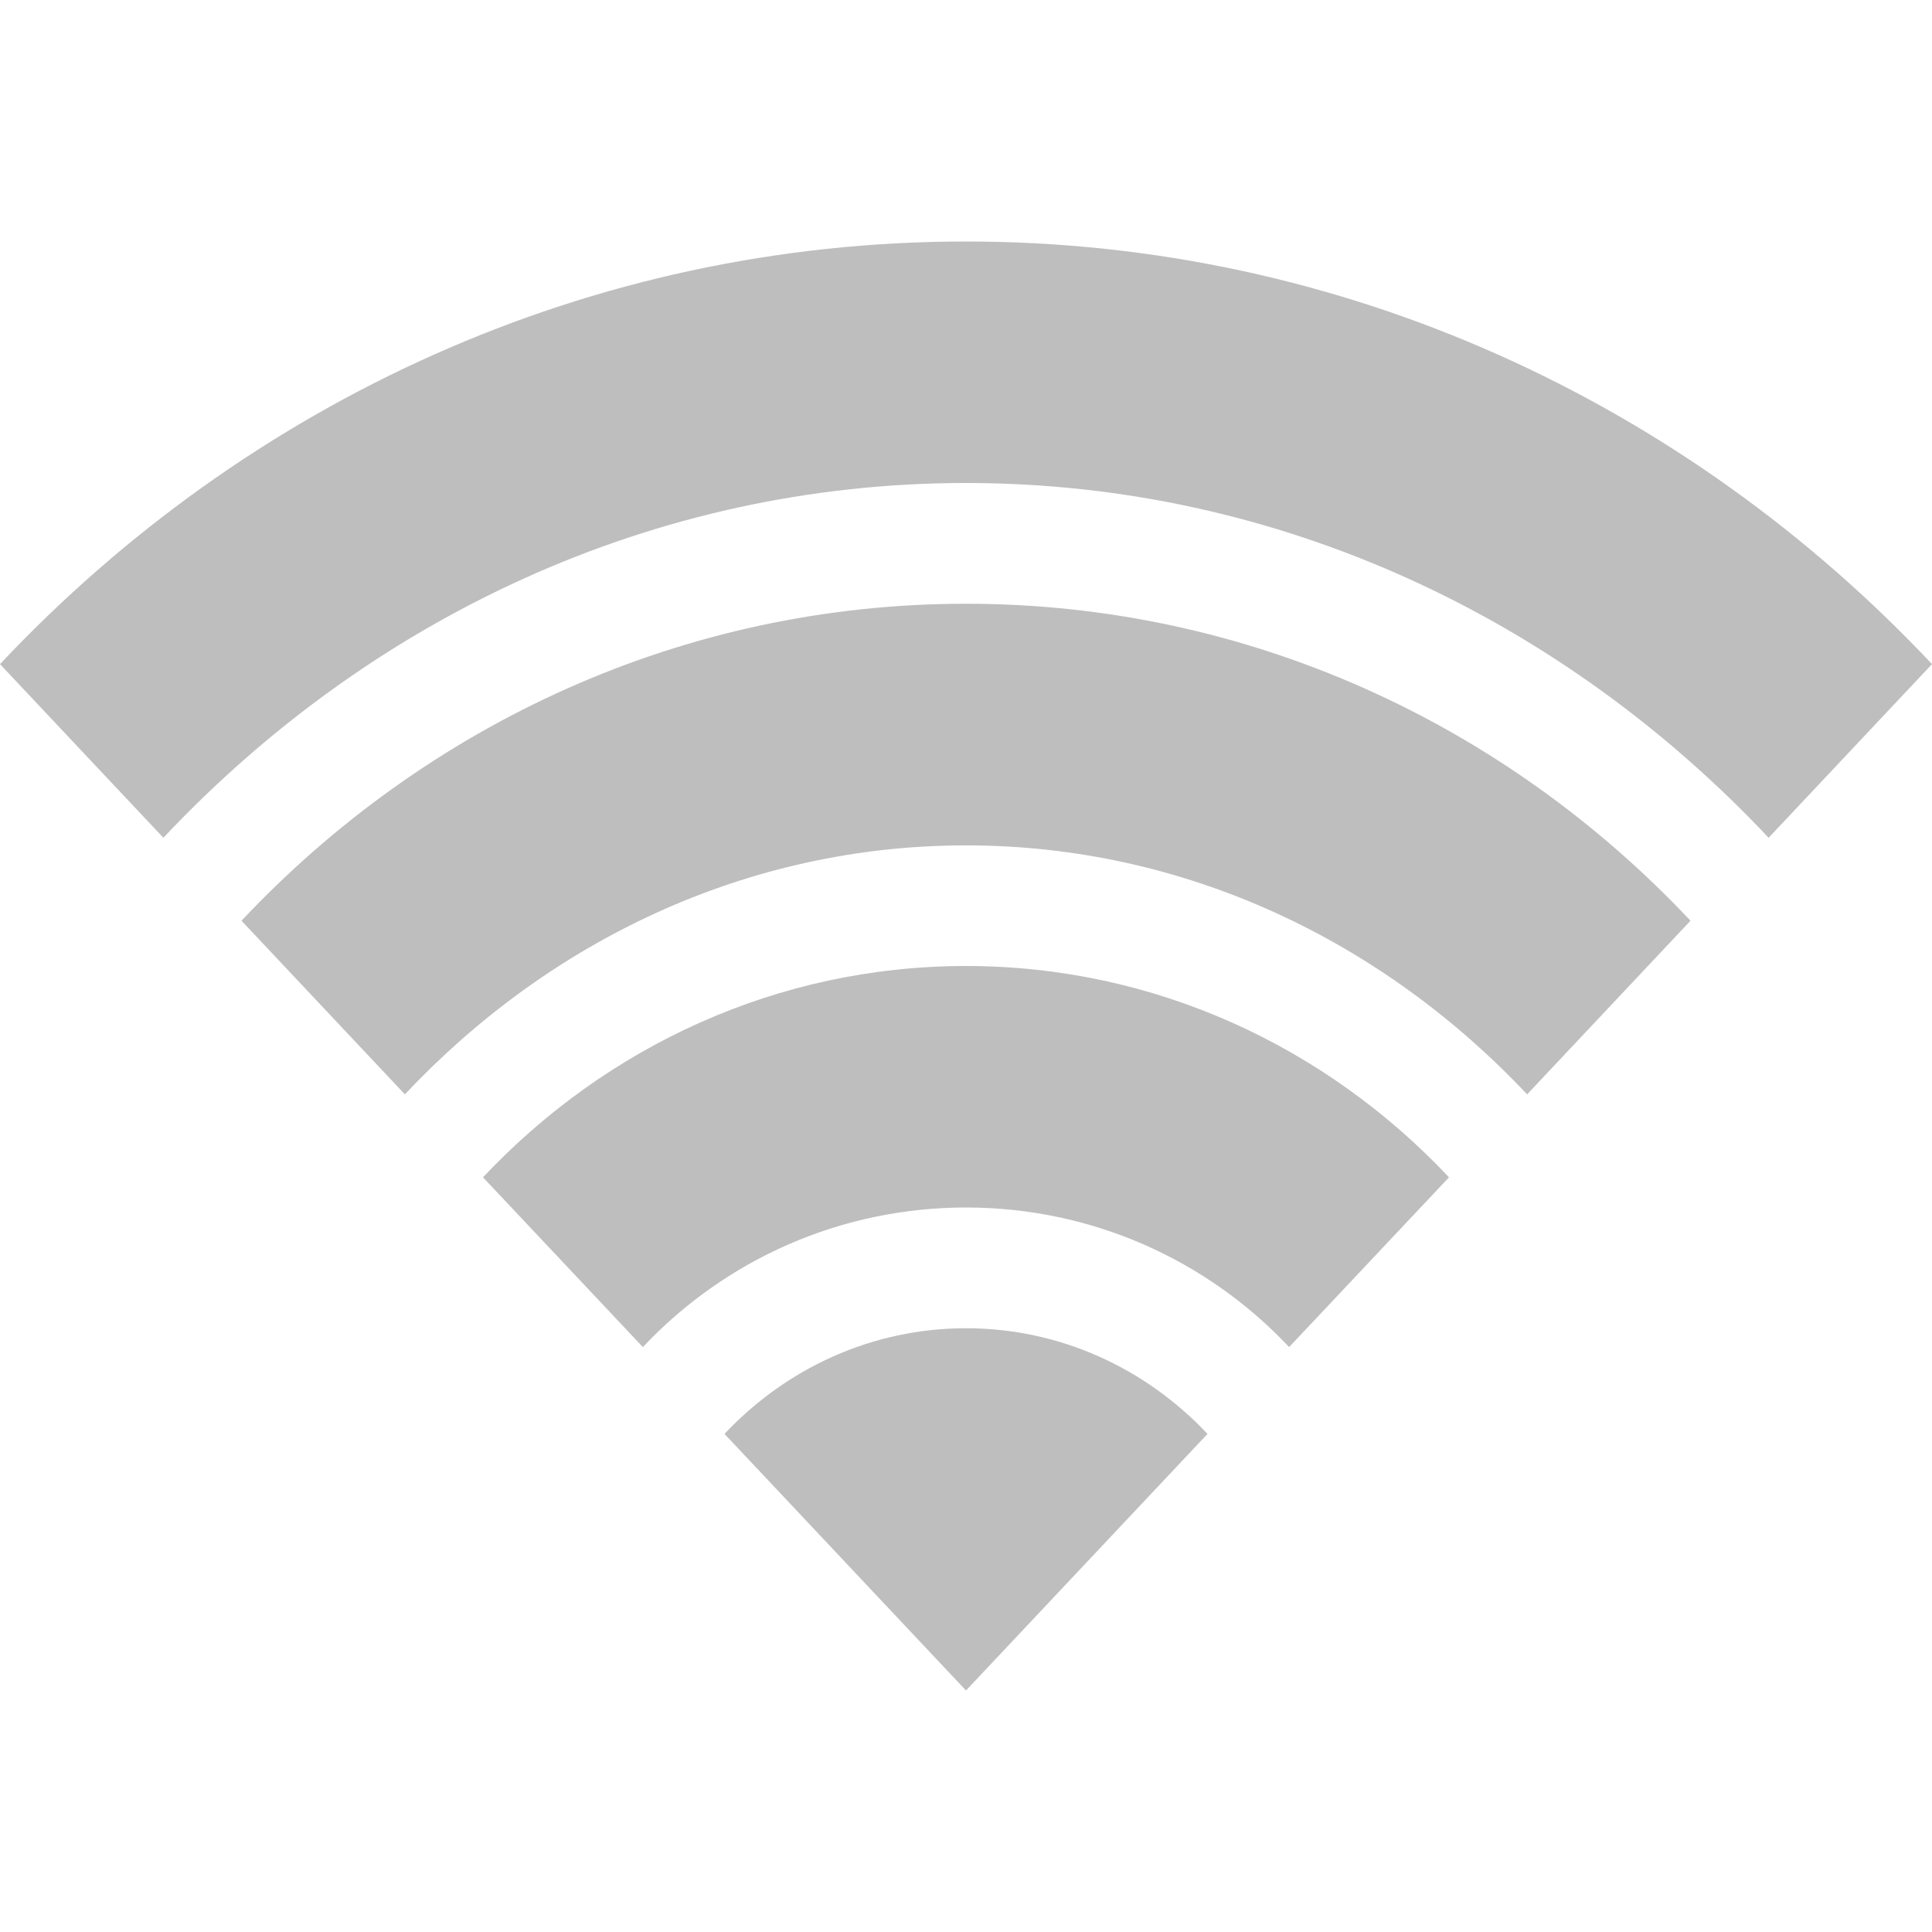 <svg height="16" width="16" xmlns="http://www.w3.org/2000/svg"><path d="m8 2c-3.119 0-5.956 1.328-8 3.5l1.353 1.438c1.703-1.81 4.048-2.938 6.647-2.938 2.599 0 4.944 1.128 6.647 2.938l1.353-1.438c-2.044-2.172-4.881-3.5-8-3.5zm0 3c-2.339 0-4.467.996-6 2.625l1.353 1.438c1.192-1.267 2.828-2.062 4.647-2.062s3.455.796 4.647 2.062l1.353-1.438c-1.533-1.629-3.661-2.625-6-2.625zm0 3c-1.559 0-2.978.664-4 1.75l1.324 1.406c.681-.724 1.637-1.156 2.676-1.156 1.04 0 1.995.432 2.676 1.156l1.324-1.406c-1.022-1.086-2.441-1.75-4-1.75zm0 3c-.78 0-1.489.332-2 .875l2 2.125 2-2.125c-.511-.543-1.22-.875-2-.875z" fill="#bebebe"/></svg>